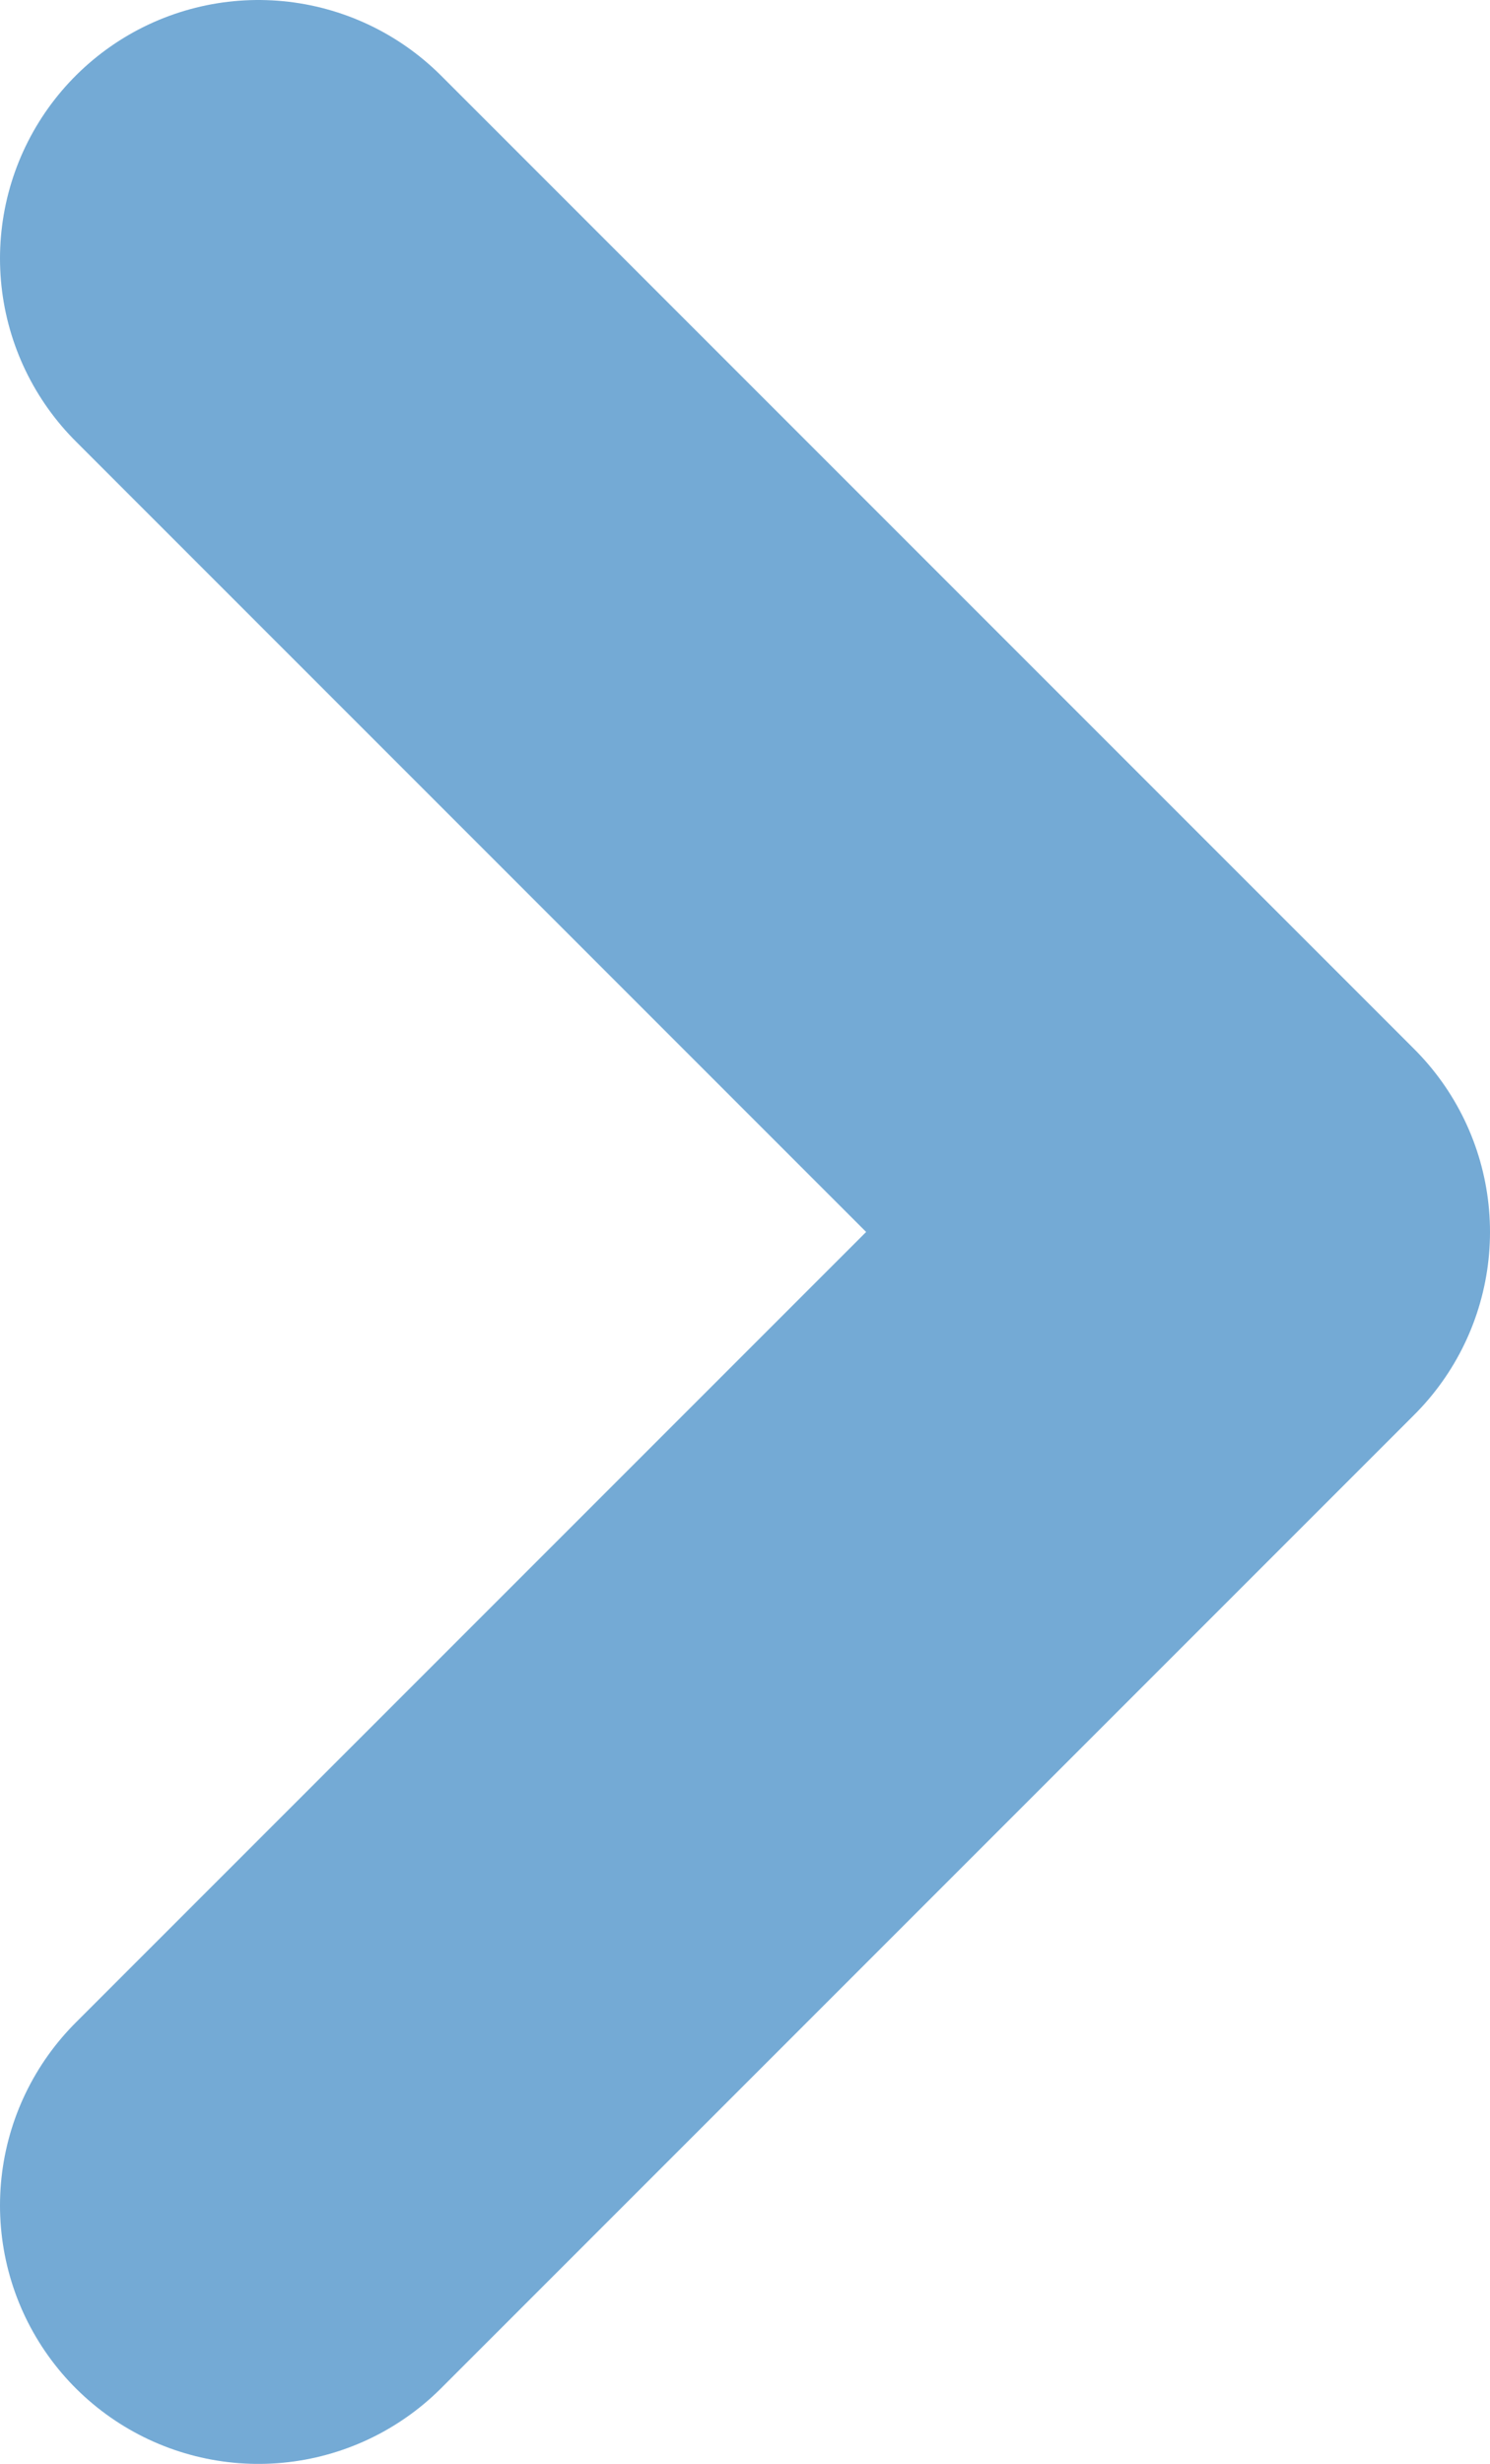 <?xml version="1.0" encoding="UTF-8"?> <svg xmlns="http://www.w3.org/2000/svg" viewBox="0 0 5.766 9.532"><defs><style> .cls-1 { fill: none; stroke: #74aad5; stroke-linecap: round; stroke-linejoin: round; stroke-miterlimit: 10; stroke-width: 2px; } </style></defs><g id="tail-left" transform="translate(7.766 8.532) rotate(180)"><path id="Path_612" data-name="Path 612" class="cls-1" d="M3.766,0,0,3.766,3.766,7.532" transform="translate(3)"></path></g></svg> 